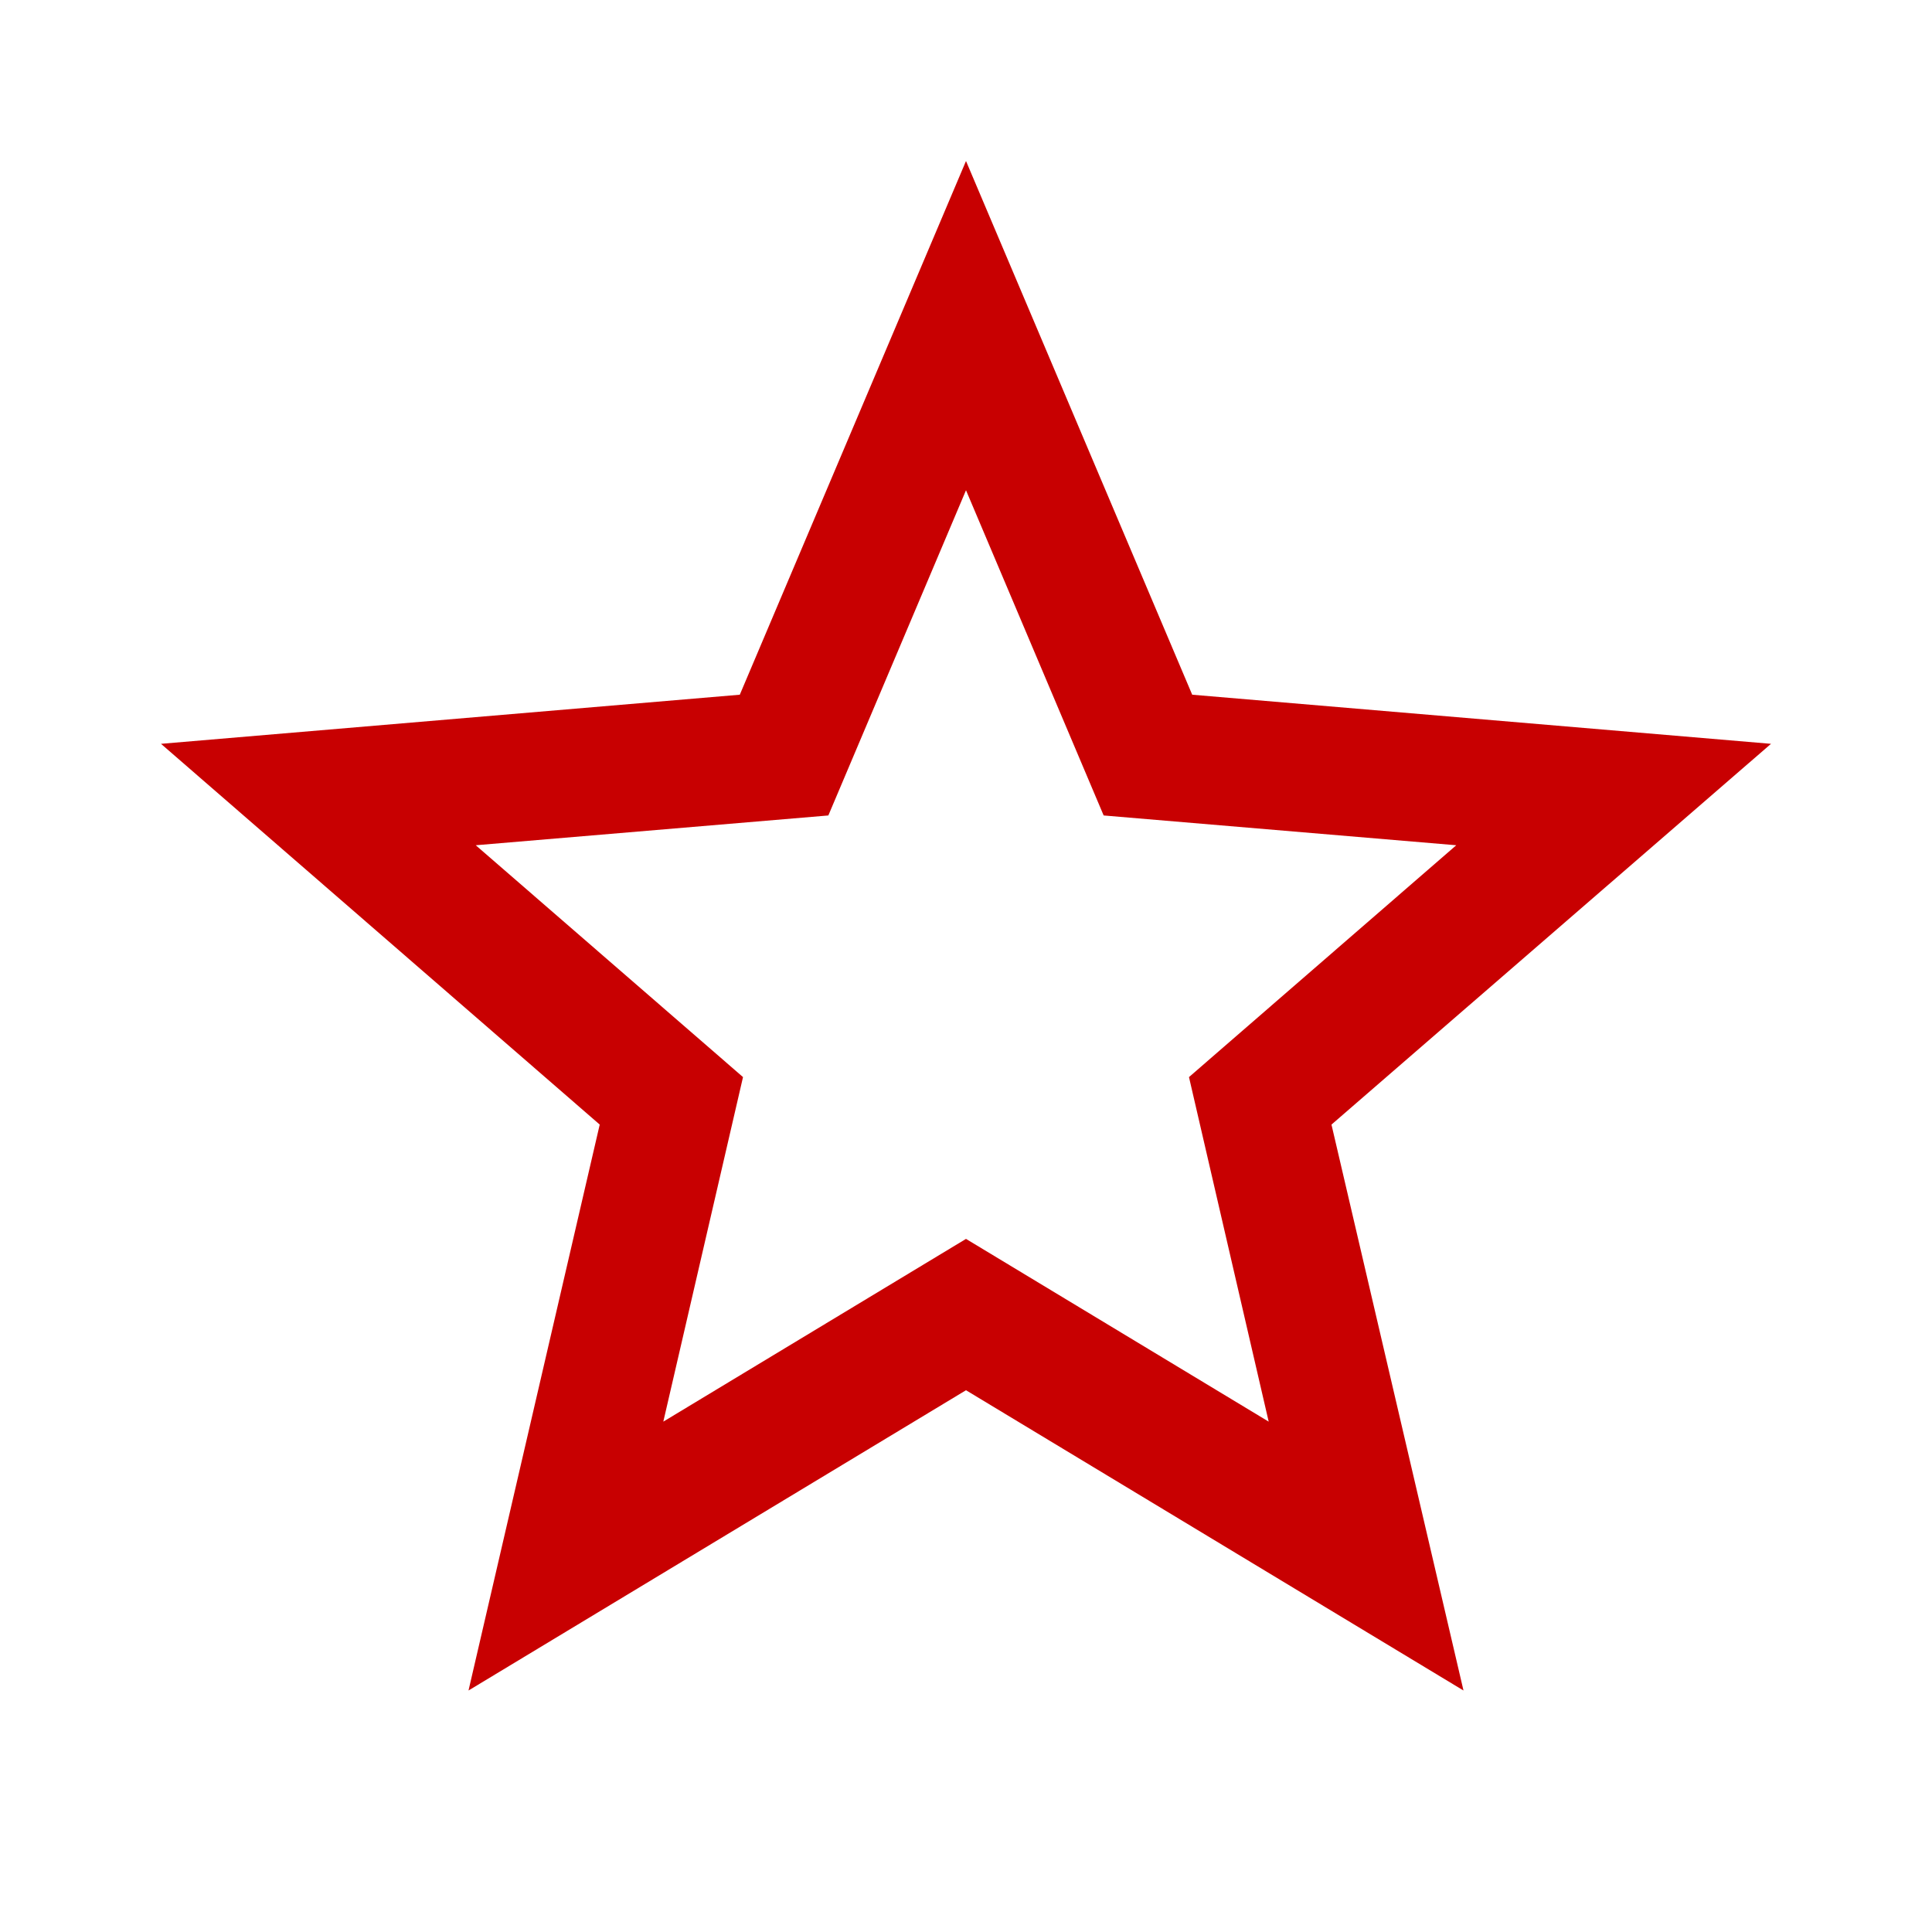 <svg xmlns="http://www.w3.org/2000/svg" width="1em" height="1em" viewBox="0 0 24 24"><path fill="#c80001" d="m12 15.39l-3.76 2.27l.99-4.28l-3.32-2.88l4.38-.37L12 6.09l1.71 4.04l4.38.37l-3.32 2.88l.99 4.28M22 9.24l-7.19-.61L12 2L9.19 8.63L2 9.24l5.45 4.73L5.82 21L12 17.27L18.18 21l-1.64-7.03z"/></svg>